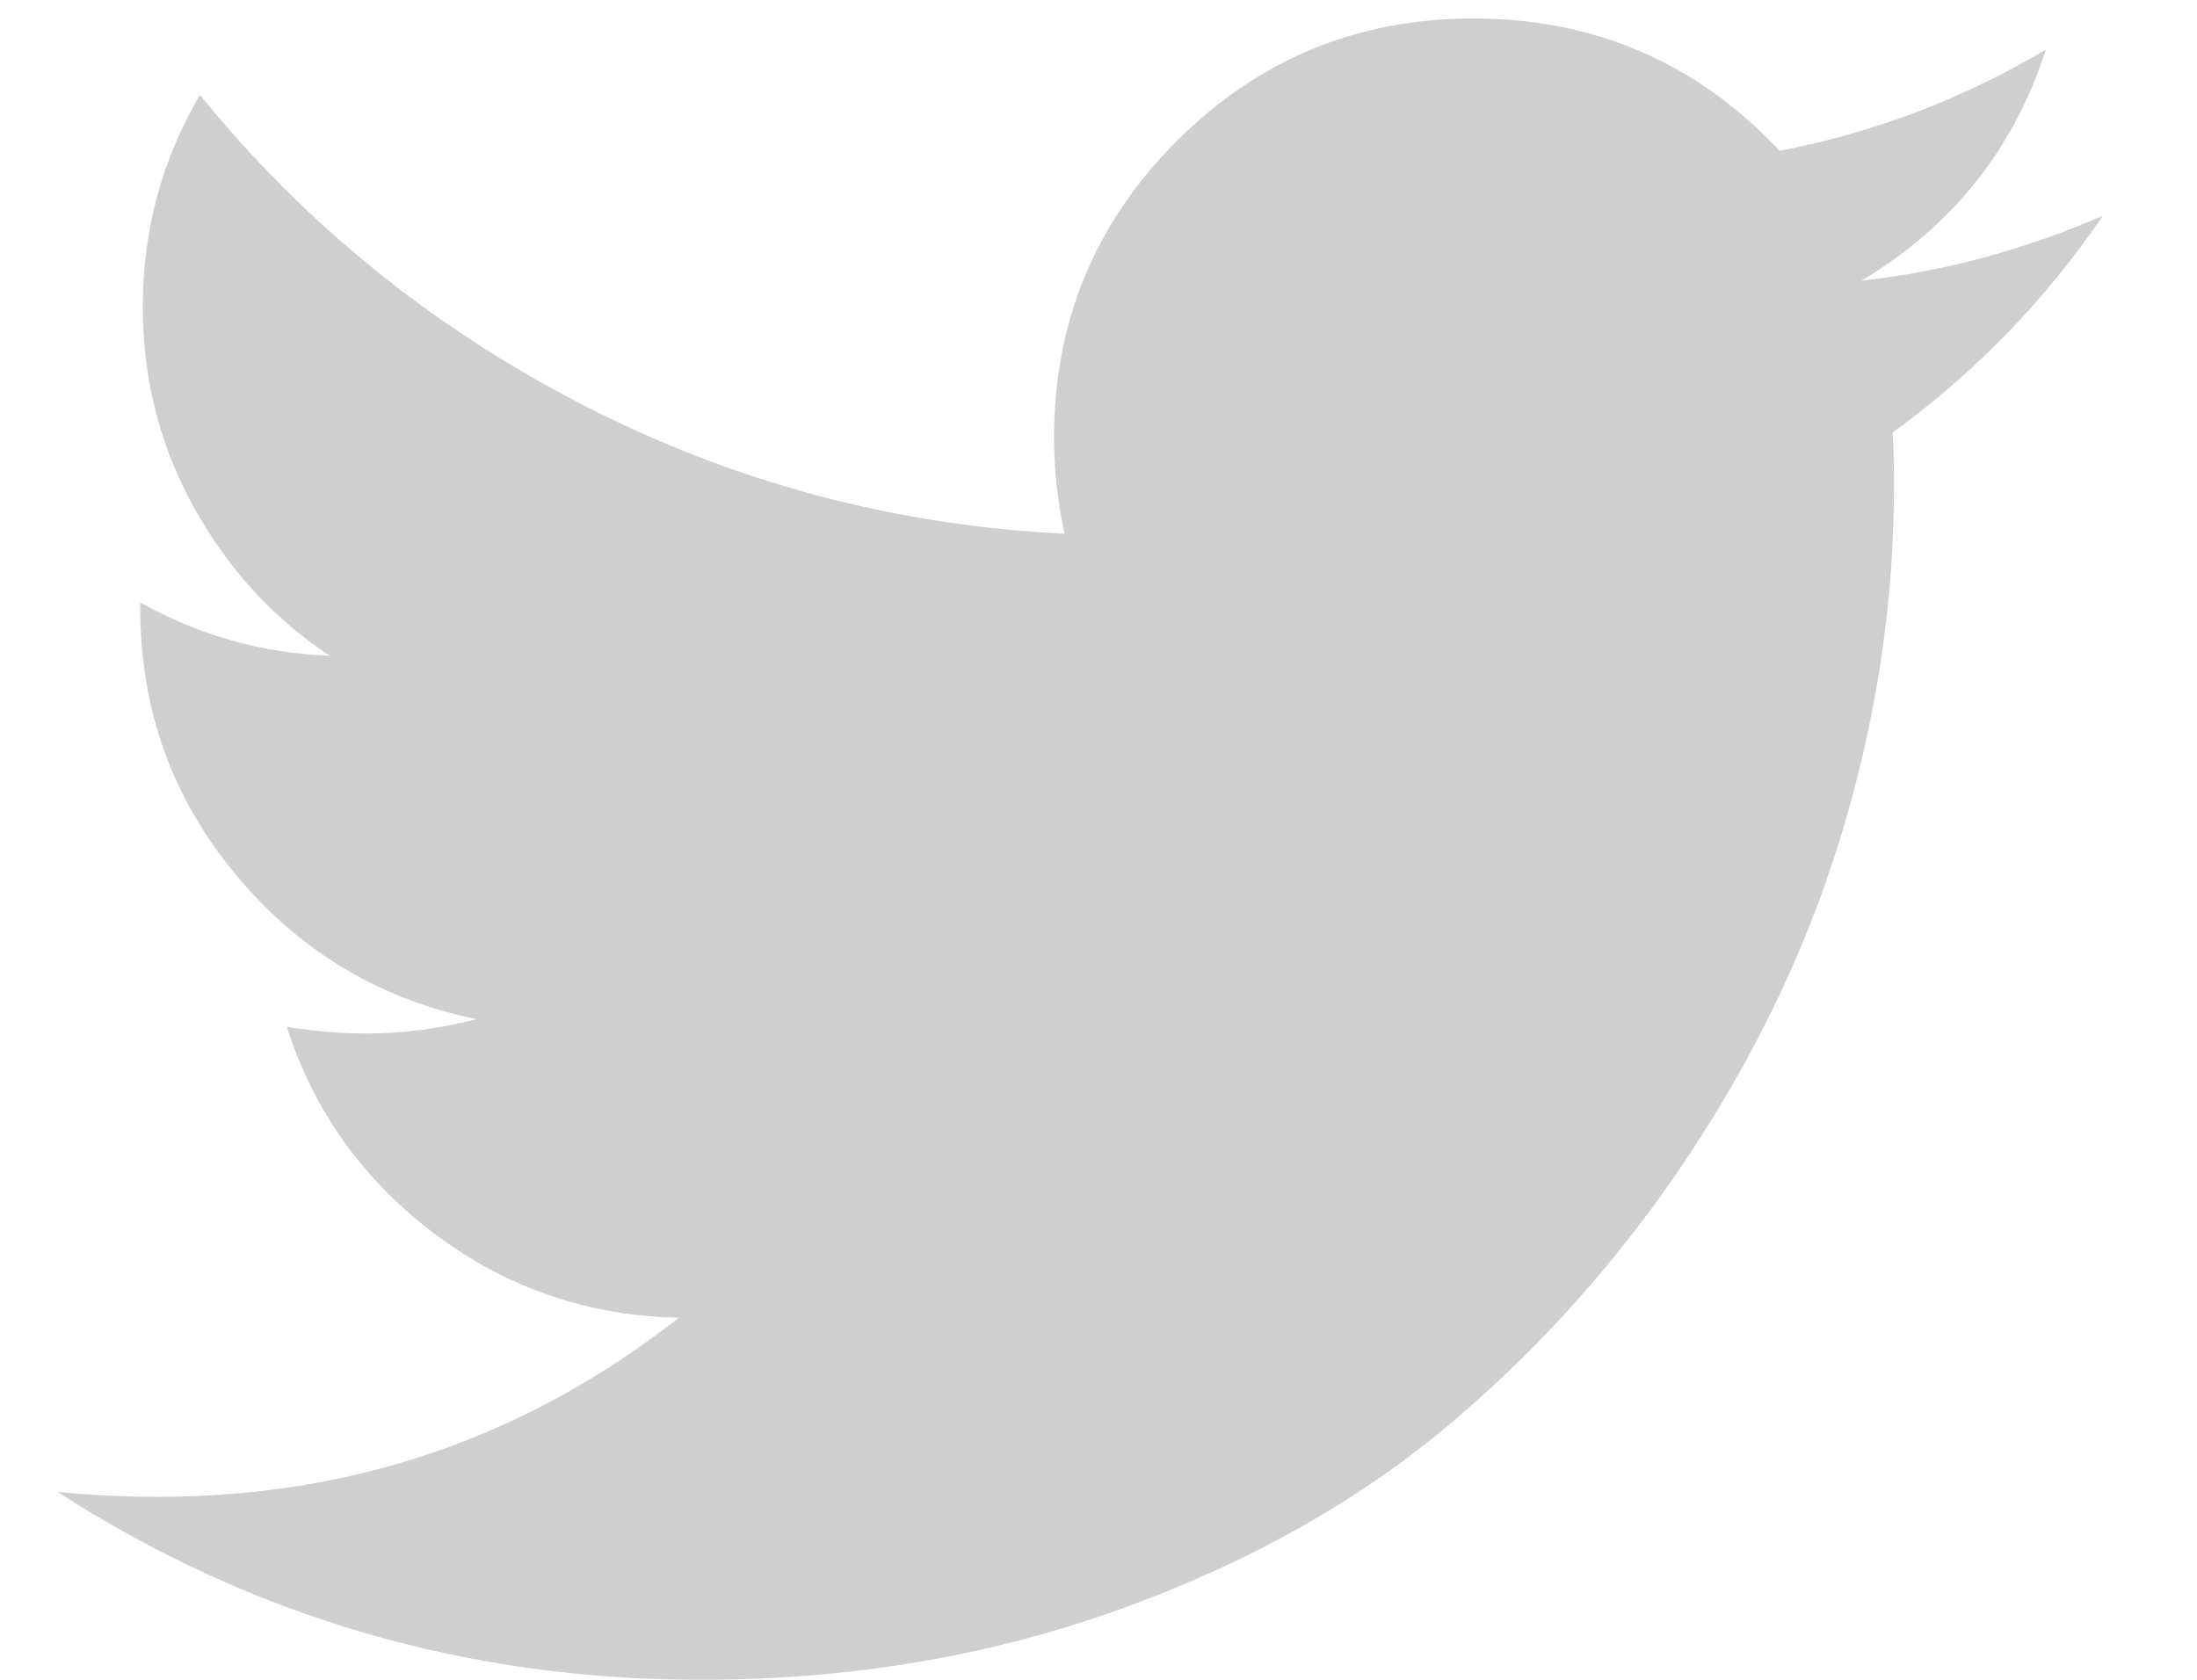 <?xml version="1.0" encoding="UTF-8"?>
<svg width="17px" height="13px" viewBox="0 0 17 13" version="1.1" xmlns="http://www.w3.org/2000/svg" xmlns:xlink="http://www.w3.org/1999/xlink">
    <!-- Generator: Sketch 50.2 (55047) - http://www.bohemiancoding.com/sketch -->
    <title>img_twitter</title>
    <desc>Created with Sketch.</desc>
    <defs></defs>
    <g id="home" stroke="none" stroke-width="1" fill="none" fill-rule="evenodd">
        <g id="Home-modal-2" transform="translate(-165, -1757)" fill="#CFCFCF">
            <g id="Group-4" transform="translate(-89, -62)">
                <g id="footer" transform="translate(89, 1738)">
                    <g id="socials" transform="translate(134, 79)">
                        <path d="M47.272,3.67 C46.824,4.326 46.281,4.885 45.645,5.347 C45.652,5.441 45.655,5.581 45.655,5.769 C45.655,6.64 45.528,7.508 45.273,8.376 C45.019,9.243 44.632,10.075 44.113,10.872 C43.594,11.669 42.977,12.373 42.26,12.986 C41.544,13.599 40.68,14.088 39.669,14.453 C38.657,14.818 37.576,15 36.424,15 C34.609,15 32.949,14.515 31.442,13.544 C31.676,13.57 31.937,13.584 32.225,13.584 C33.732,13.584 35.075,13.122 36.253,12.198 C35.55,12.184 34.921,11.968 34.365,11.55 C33.809,11.131 33.427,10.597 33.22,9.948 C33.441,9.981 33.645,9.998 33.833,9.998 C34.121,9.998 34.405,9.961 34.686,9.887 C33.936,9.733 33.315,9.36 32.823,8.767 C32.331,8.175 32.085,7.487 32.085,6.703 L32.085,6.663 C32.54,6.917 33.029,7.055 33.551,7.075 C33.109,6.78 32.758,6.395 32.497,5.92 C32.235,5.444 32.105,4.929 32.105,4.373 C32.105,3.783 32.252,3.238 32.547,2.735 C33.357,3.733 34.343,4.532 35.505,5.131 C36.667,5.73 37.911,6.064 39.237,6.131 C39.183,5.876 39.156,5.628 39.156,5.387 C39.156,4.49 39.473,3.725 40.105,3.092 C40.738,2.459 41.503,2.143 42.401,2.143 C43.338,2.143 44.128,2.484 44.771,3.167 C45.501,3.027 46.187,2.766 46.83,2.384 C46.583,3.154 46.107,3.75 45.404,4.172 C46.027,4.105 46.65,3.938 47.272,3.67 Z" id="twitter"></path>
                    </g>
                </g>
            </g>
        </g>
    </g>
</svg>